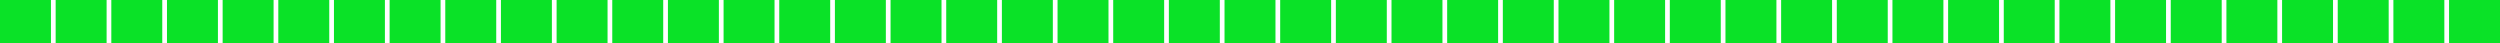 <svg width="2650" height="46" viewBox="0 0 2650 46" fill="none" xmlns="http://www.w3.org/2000/svg">
<g clip-path="url(#clip0_495_3391)">
<g clip-path="url(#clip1_495_3391)">
<rect width="54" height="46" fill="#0AE227"/>
</g>
<g clip-path="url(#clip2_495_3391)">
<rect x="59" width="54" height="46" fill="#0AE227"/>
<rect x="118" width="54" height="46" fill="#0AE227"/>
</g>
<g clip-path="url(#clip3_495_3391)">
<rect x="177" width="54" height="46" fill="#0AE227"/>
<rect x="236" width="54" height="46" fill="#0AE227"/>
<rect x="295" width="54" height="46" fill="#0AE227"/>
</g>
<g clip-path="url(#clip4_495_3391)">
<rect x="354" width="54" height="46" fill="#0AE227"/>
<rect x="413" width="54" height="46" fill="#0AE227"/>
<rect x="472" width="54" height="46" fill="#0AE227"/>
<rect x="531" width="54" height="46" fill="#0AE227"/>
</g>
<g clip-path="url(#clip5_495_3391)">
<rect x="590" width="54" height="46" fill="#0AE227"/>
<rect x="649" width="54" height="46" fill="#0AE227"/>
<rect x="708" width="54" height="46" fill="#0AE227"/>
<rect x="767" width="54" height="46" fill="#0AE227"/>
<rect x="826" width="54" height="46" fill="#0AE227"/>
</g>
<g clip-path="url(#clip6_495_3391)">
<rect x="885" width="54" height="46" fill="#0AE227"/>
<rect x="944" width="54" height="46" fill="#0AE227"/>
<rect x="1003" width="54" height="46" fill="#0AE227"/>
<rect x="1062" width="54" height="46" fill="#0AE227"/>
<rect x="1121" width="54" height="46" fill="#0AE227"/>
<rect x="1180" width="54" height="46" fill="#0AE227"/>
</g>
<g clip-path="url(#clip7_495_3391)">
<rect x="1239" width="54" height="46" fill="#0AE227"/>
<rect x="1298" width="54" height="46" fill="#0AE227"/>
<rect x="1357" width="54" height="46" fill="#0AE227"/>
<rect x="1416" width="54" height="46" fill="#0AE227"/>
<rect x="1475" width="54" height="46" fill="#0AE227"/>
<rect x="1534" width="54" height="46" fill="#0AE227"/>
<rect x="1593" width="54" height="46" fill="#0AE227"/>
</g>
<g clip-path="url(#clip8_495_3391)">
<rect x="1652" width="54" height="46" fill="#0AE227"/>
<rect x="1711" width="54" height="46" fill="#0AE227"/>
<rect x="1770" width="54" height="46" fill="#0AE227"/>
<rect x="1829" width="54" height="46" fill="#0AE227"/>
<rect x="1888" width="54" height="46" fill="#0AE227"/>
<rect x="1947" width="54" height="46" fill="#0AE227"/>
<rect x="2006" width="54" height="46" fill="#0AE227"/>
<rect x="2065" width="54" height="46" fill="#0AE227"/>
</g>
<g clip-path="url(#clip9_495_3391)">
<rect x="2124" width="54" height="46" fill="#0AE227"/>
<rect x="2183" width="54" height="46" fill="#0AE227"/>
<rect x="2242" width="54" height="46" fill="#0AE227"/>
<rect x="2301" width="54" height="46" fill="#0AE227"/>
<rect x="2360" width="54" height="46" fill="#0AE227"/>
<rect x="2419" width="54" height="46" fill="#0AE227"/>
<rect x="2478" width="54" height="46" fill="#0AE227"/>
<rect x="2537" width="54" height="46" fill="#0AE227"/>
<rect x="2596" width="54" height="46" fill="#0AE227"/>
</g>
</g>
<defs>
<clipPath id="clip0_495_3391">
<rect width="2650" height="46" fill="white"/>
</clipPath>
<clipPath id="clip1_495_3391">
<rect width="54" height="46" fill="white"/>
</clipPath>
<clipPath id="clip2_495_3391">
<rect width="113" height="46" fill="white" transform="translate(59)"/>
</clipPath>
<clipPath id="clip3_495_3391">
<rect width="172" height="46" fill="white" transform="translate(177)"/>
</clipPath>
<clipPath id="clip4_495_3391">
<rect width="231" height="46" fill="white" transform="translate(354)"/>
</clipPath>
<clipPath id="clip5_495_3391">
<rect width="290" height="46" fill="white" transform="translate(590)"/>
</clipPath>
<clipPath id="clip6_495_3391">
<rect width="349" height="46" fill="white" transform="translate(885)"/>
</clipPath>
<clipPath id="clip7_495_3391">
<rect width="408" height="46" fill="white" transform="translate(1239)"/>
</clipPath>
<clipPath id="clip8_495_3391">
<rect width="467" height="46" fill="white" transform="translate(1652)"/>
</clipPath>
<clipPath id="clip9_495_3391">
<rect width="526" height="46" fill="white" transform="translate(2124)"/>
</clipPath>
</defs>
</svg>
